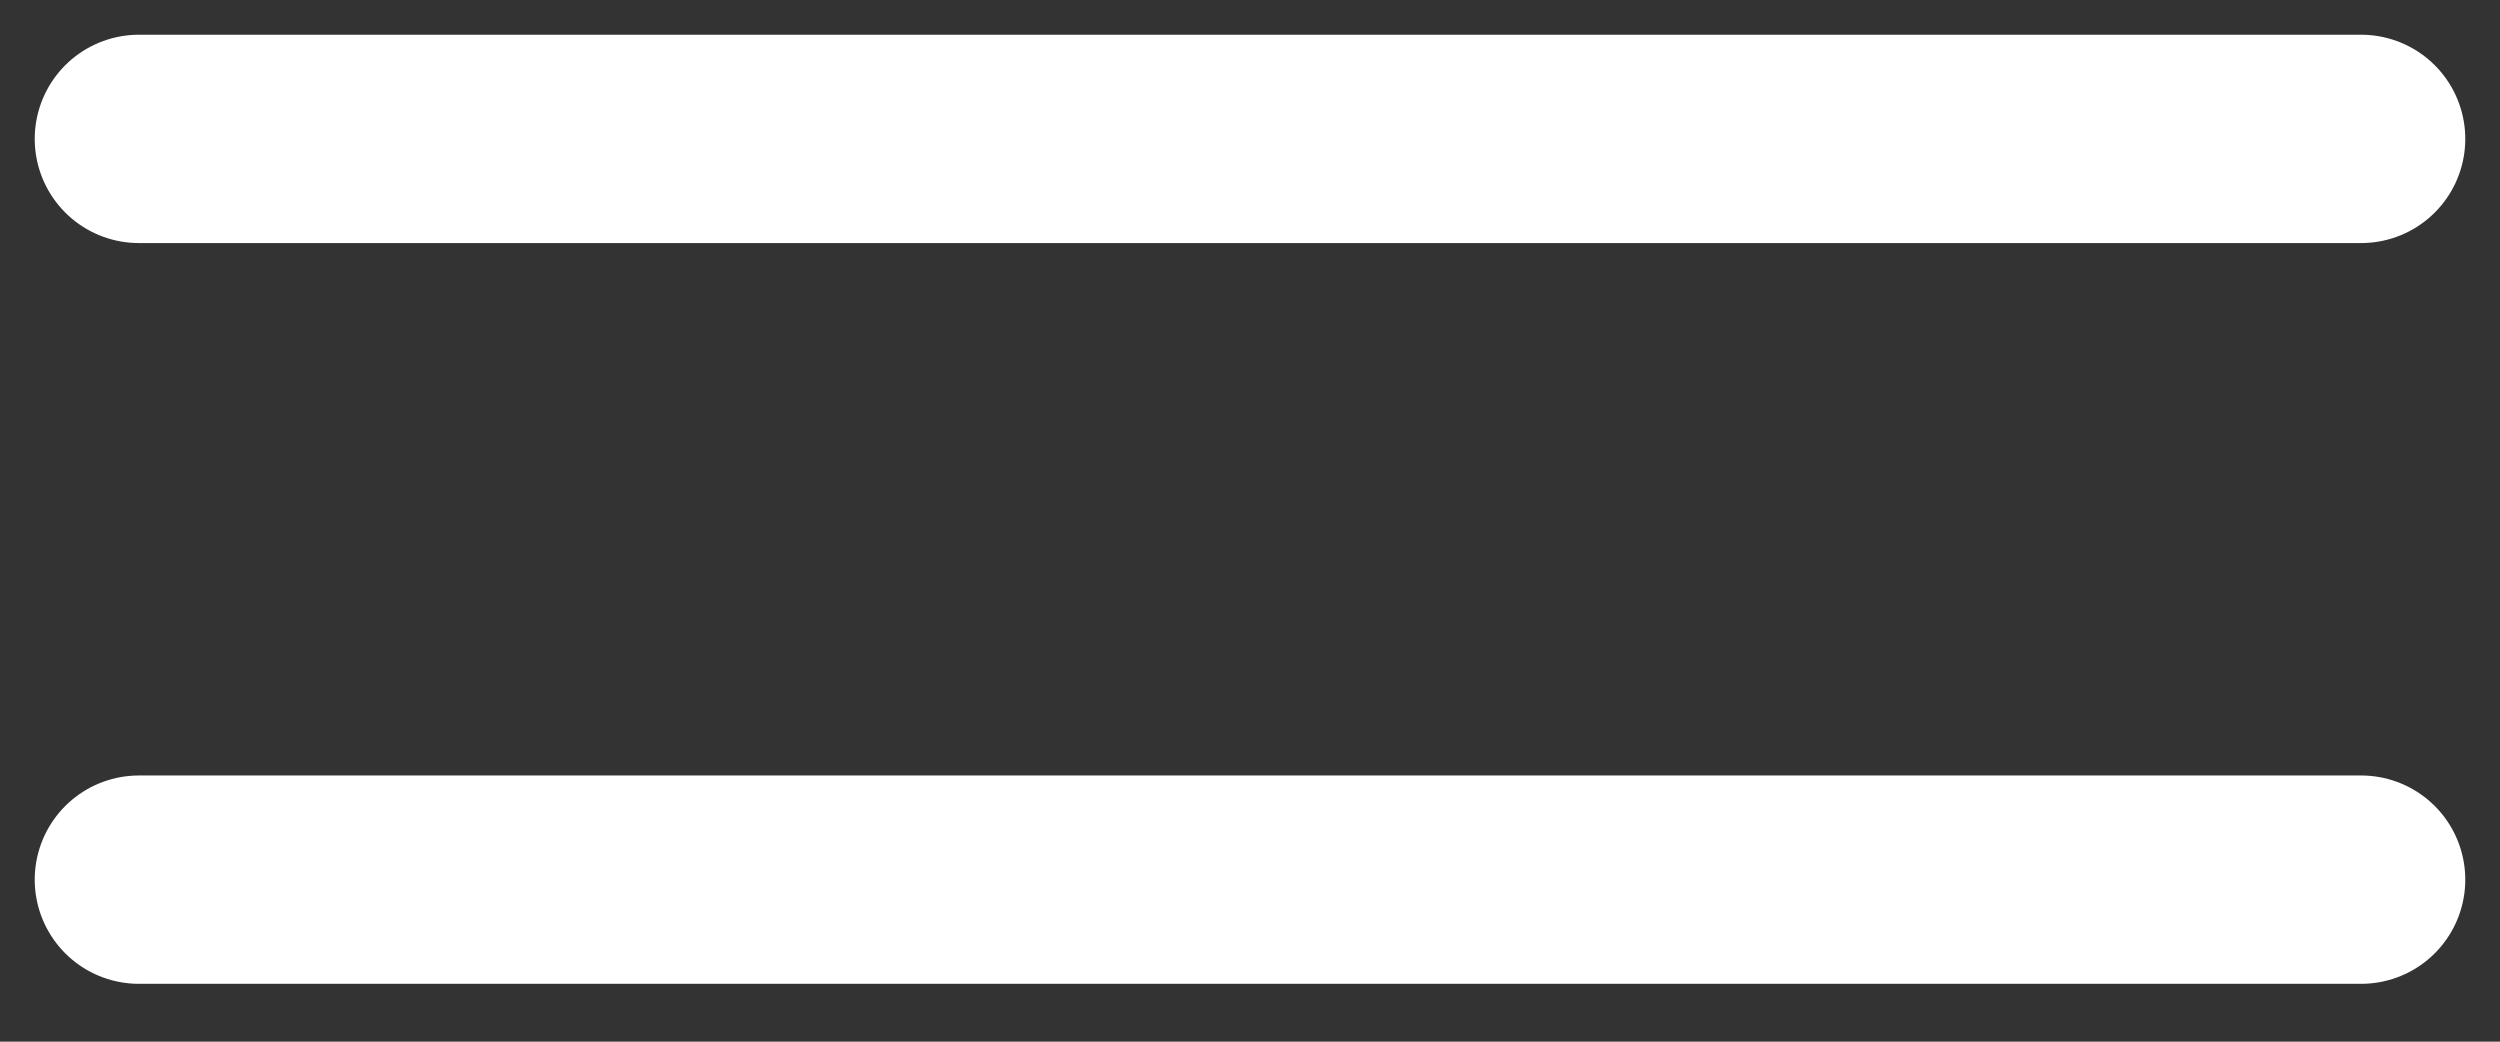 <svg width="36" height="15" viewBox="0 0 36 15" fill="none" xmlns="http://www.w3.org/2000/svg">
<rect x="0" y="0" width="36" height="15" fill="#333333" stroke="none"/>
<path d="M2 12.667H34M2 2H34" stroke="white" stroke-width="3" stroke-linecap="round" stroke-linejoin="round"/>
</svg>
